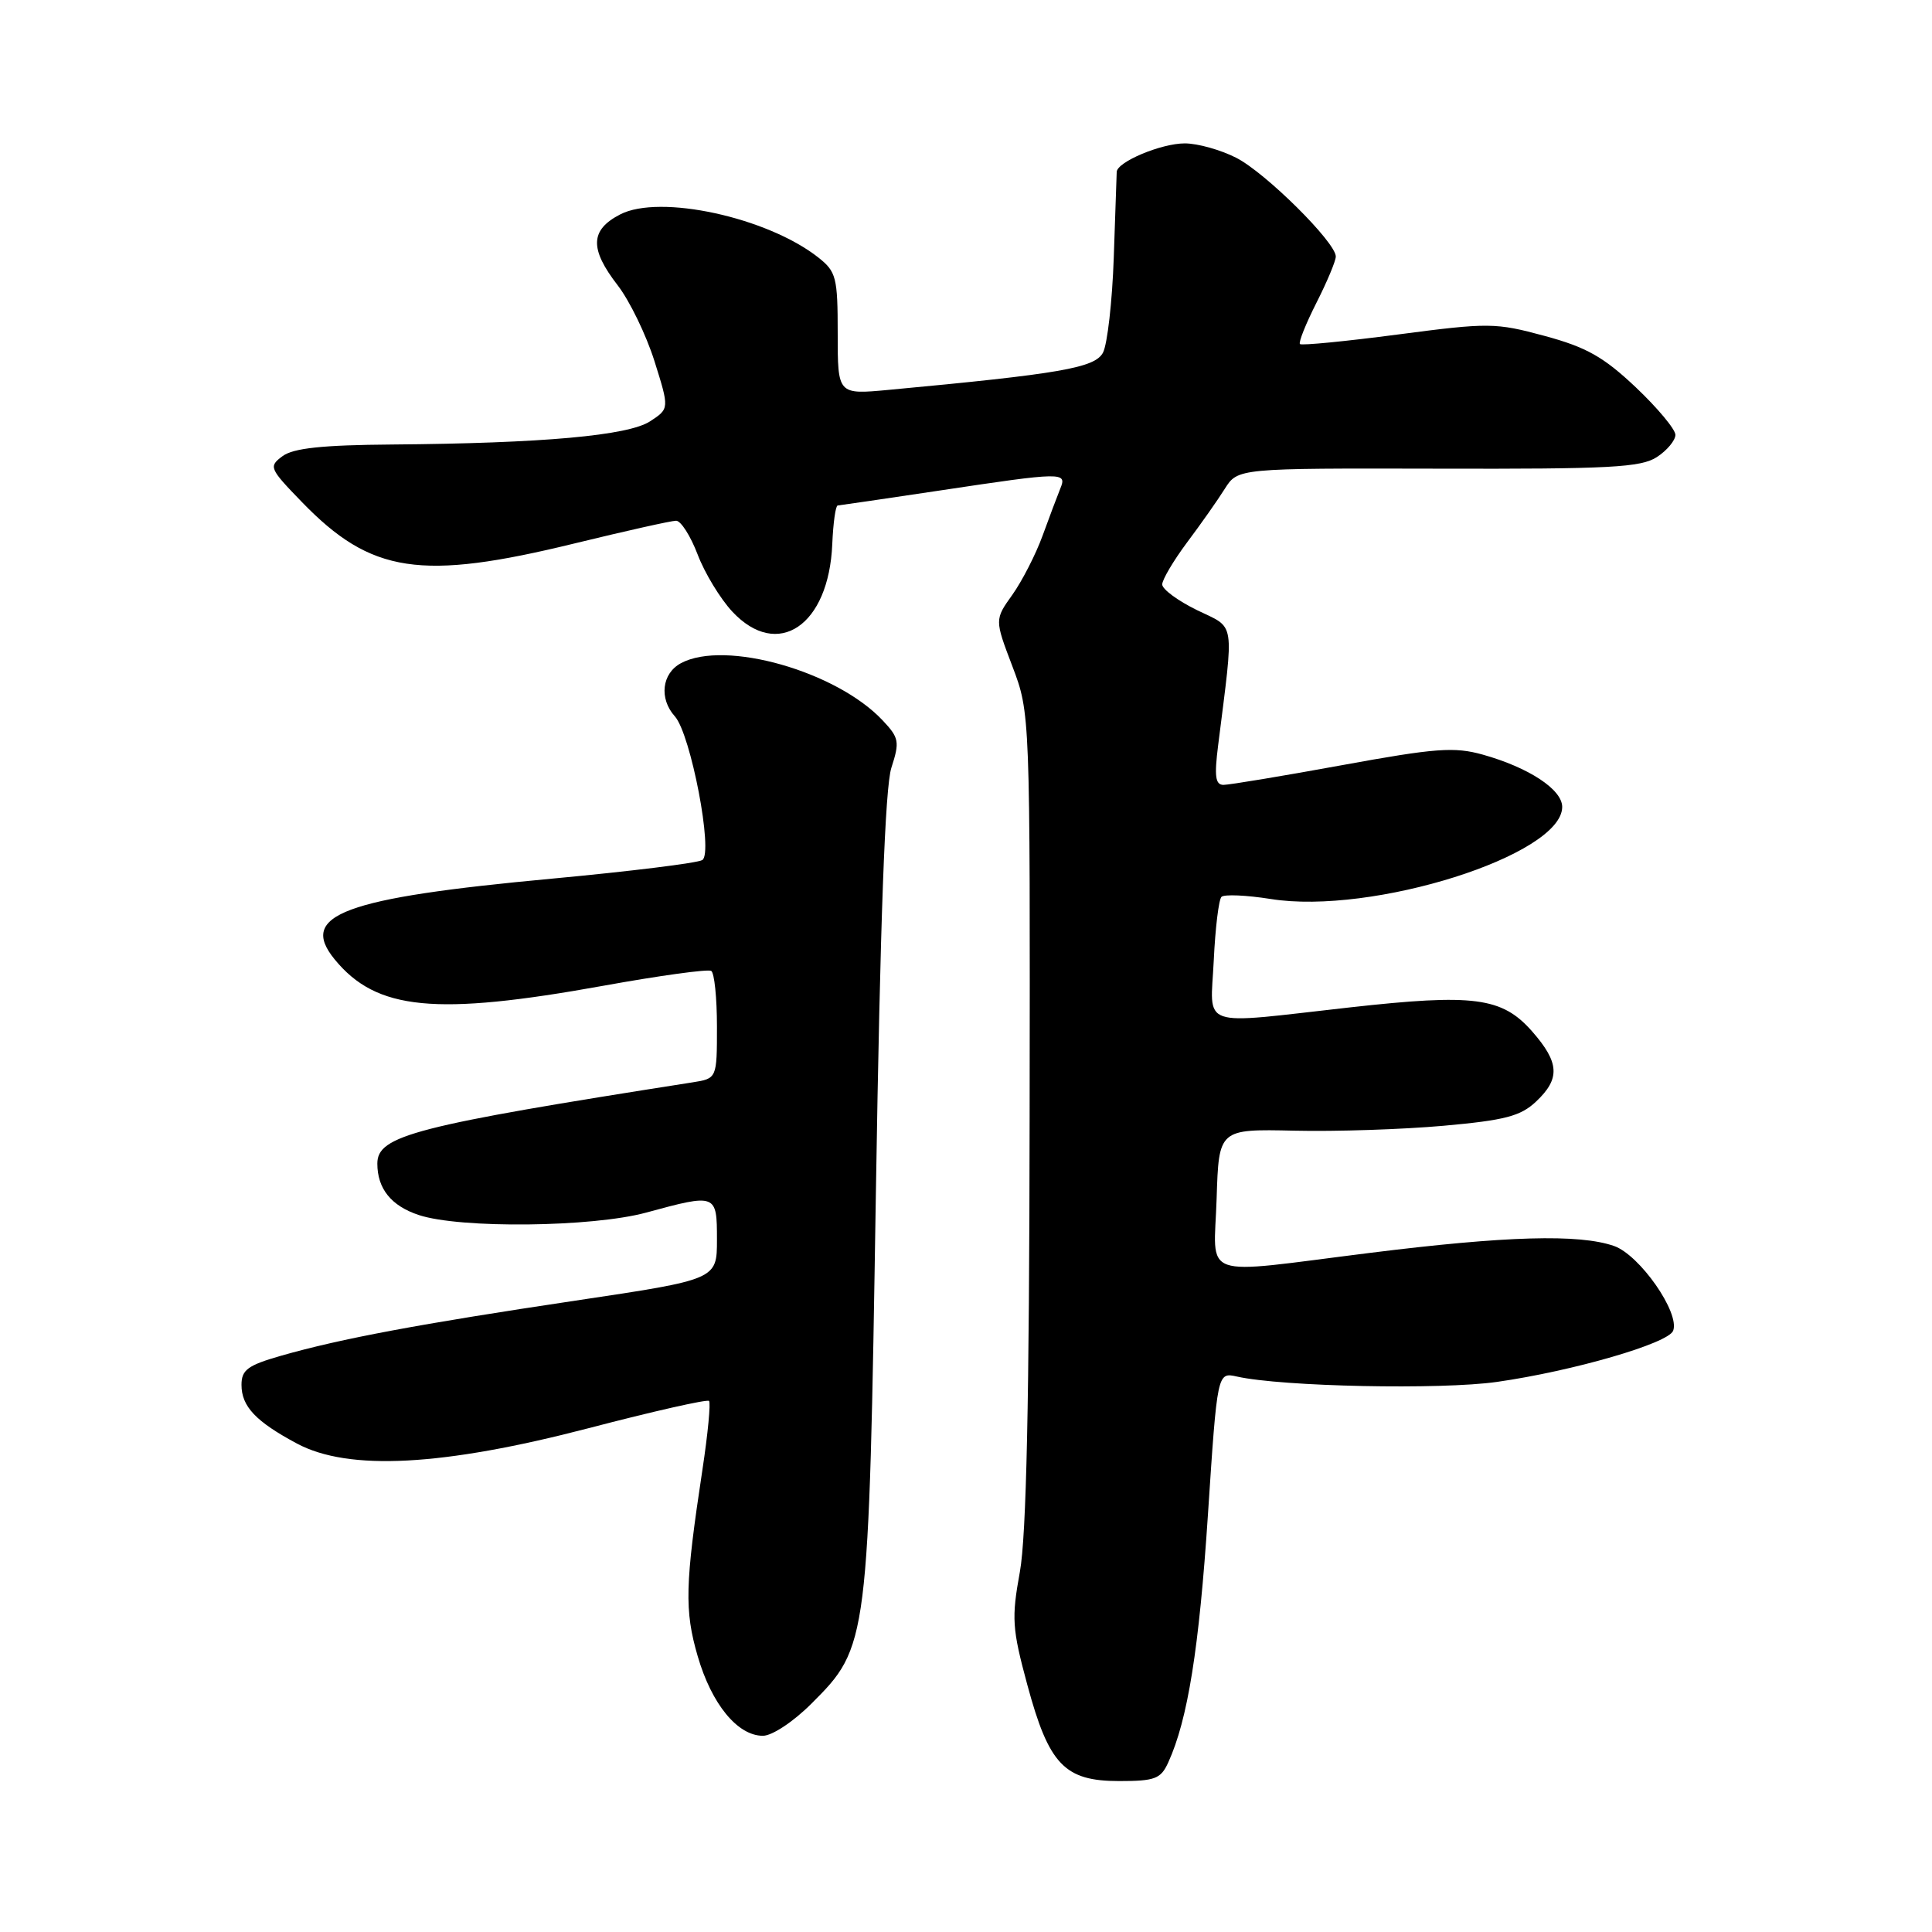<?xml version="1.0" encoding="UTF-8" standalone="no"?>
<!DOCTYPE svg PUBLIC "-//W3C//DTD SVG 1.1//EN" "http://www.w3.org/Graphics/SVG/1.1/DTD/svg11.dtd" >
<svg xmlns="http://www.w3.org/2000/svg" xmlns:xlink="http://www.w3.org/1999/xlink" version="1.1" viewBox="0 0 256 256">
 <g >
 <path fill="currentColor"
d=" M 154.80 233.53 C 157.39 227.86 158.89 218.44 160.06 200.66 C 161.30 181.82 161.30 181.82 163.90 182.40 C 169.88 183.74 190.91 184.17 198.35 183.11 C 208.43 181.67 221.06 178.01 221.70 176.33 C 222.62 173.95 217.27 166.29 213.87 165.10 C 209.25 163.49 199.58 163.76 181.56 166.01 C 158.55 168.88 160.87 169.71 161.21 158.80 C 161.50 149.60 161.50 149.60 171.50 149.82 C 177.00 149.95 185.90 149.65 191.28 149.17 C 199.41 148.44 201.48 147.90 203.53 145.97 C 206.76 142.93 206.65 140.81 203.01 136.66 C 199.03 132.14 195.32 131.65 178.83 133.49 C 158.55 135.76 160.39 136.40 160.83 127.25 C 161.03 122.99 161.49 119.20 161.85 118.84 C 162.21 118.48 165.14 118.61 168.37 119.12 C 181.81 121.28 207.00 113.32 207.00 106.92 C 207.00 104.61 202.57 101.70 196.47 99.99 C 192.70 98.94 190.24 99.12 177.82 101.39 C 169.94 102.83 162.88 104.00 162.12 104.00 C 161.04 104.00 160.89 102.86 161.41 98.75 C 163.53 81.85 163.76 83.35 158.62 80.85 C 156.08 79.61 154.00 78.08 154.00 77.44 C 154.00 76.81 155.48 74.31 157.28 71.89 C 159.09 69.48 161.35 66.27 162.29 64.77 C 164.02 62.04 164.02 62.04 190.56 62.10 C 213.32 62.16 217.44 61.94 219.55 60.56 C 220.90 59.68 222.00 58.35 222.00 57.62 C 222.00 56.89 219.64 54.06 216.75 51.32 C 212.48 47.29 210.22 46.01 204.67 44.51 C 198.16 42.75 197.28 42.74 185.25 44.32 C 178.31 45.23 172.47 45.80 172.25 45.59 C 172.04 45.37 173.02 42.92 174.43 40.13 C 175.84 37.35 177.00 34.58 177.00 33.99 C 177.00 32.12 167.70 22.89 163.81 20.91 C 161.76 19.86 158.69 19.00 156.99 19.00 C 153.86 19.00 148.02 21.45 147.97 22.78 C 147.96 23.17 147.78 28.28 147.58 34.12 C 147.38 39.96 146.73 45.63 146.15 46.73 C 145.07 48.75 140.49 49.54 117.75 51.66 C 111.00 52.29 111.00 52.29 111.00 44.22 C 111.00 36.73 110.81 36.00 108.42 34.11 C 101.66 28.79 87.42 25.70 82.18 28.41 C 78.19 30.47 78.10 32.96 81.85 37.81 C 83.42 39.84 85.61 44.35 86.71 47.82 C 88.70 54.15 88.70 54.15 86.15 55.82 C 83.26 57.72 71.92 58.74 51.94 58.90 C 42.72 58.97 38.87 59.38 37.44 60.44 C 35.58 61.82 35.67 62.05 40.00 66.52 C 49.18 76.00 55.73 76.99 76.16 72.00 C 82.92 70.35 88.96 69.00 89.59 69.00 C 90.22 69.00 91.50 71.01 92.44 73.47 C 93.37 75.93 95.44 79.33 97.03 81.04 C 103.05 87.48 109.83 82.91 110.28 72.10 C 110.40 69.29 110.72 66.99 111.00 66.98 C 111.28 66.96 117.35 66.07 124.50 65.00 C 140.91 62.53 141.41 62.53 140.49 64.75 C 140.10 65.71 139.04 68.53 138.14 71.00 C 137.24 73.47 135.44 76.98 134.15 78.80 C 131.79 82.10 131.79 82.10 134.15 88.30 C 136.50 94.50 136.50 94.50 136.43 148.00 C 136.39 185.65 136.00 203.51 135.14 208.27 C 134.02 214.42 134.11 215.79 136.12 223.23 C 138.98 233.83 141.05 236.00 148.29 236.00 C 153.05 236.00 153.81 235.71 154.80 233.53 Z  M 107.52 225.74 C 115.07 218.20 115.11 217.83 116.06 158.00 C 116.64 121.71 117.28 104.34 118.11 101.74 C 119.23 98.28 119.14 97.77 116.95 95.45 C 110.84 88.95 96.07 84.75 90.24 87.87 C 87.69 89.23 87.31 92.57 89.42 94.92 C 91.53 97.26 94.55 113.04 93.06 113.96 C 92.42 114.36 83.48 115.46 73.20 116.42 C 45.48 118.99 39.50 121.21 44.35 127.13 C 49.88 133.88 57.66 134.64 79.99 130.61 C 87.40 129.27 93.82 128.39 94.24 128.65 C 94.66 128.91 95.00 132.22 95.00 136.01 C 95.00 142.91 95.00 142.91 91.75 143.42 C 54.93 149.19 50.00 150.46 50.00 154.18 C 50.00 157.51 51.84 159.79 55.50 161.00 C 60.98 162.81 78.49 162.62 85.64 160.67 C 94.94 158.14 95.00 158.17 95.00 164.27 C 95.00 169.54 95.00 169.54 76.25 172.34 C 55.57 175.43 45.19 177.37 37.25 179.64 C 32.83 180.91 32.00 181.51 32.00 183.50 C 32.00 186.36 33.89 188.36 39.35 191.28 C 46.19 194.94 58.66 194.28 78.00 189.24 C 86.53 187.01 93.70 185.39 93.95 185.63 C 94.19 185.86 93.80 189.98 93.07 194.78 C 90.77 209.95 90.68 213.39 92.45 219.46 C 94.29 225.80 97.73 230.00 101.09 230.00 C 102.31 230.00 105.12 228.14 107.52 225.74 Z "/>
</g>
</svg>